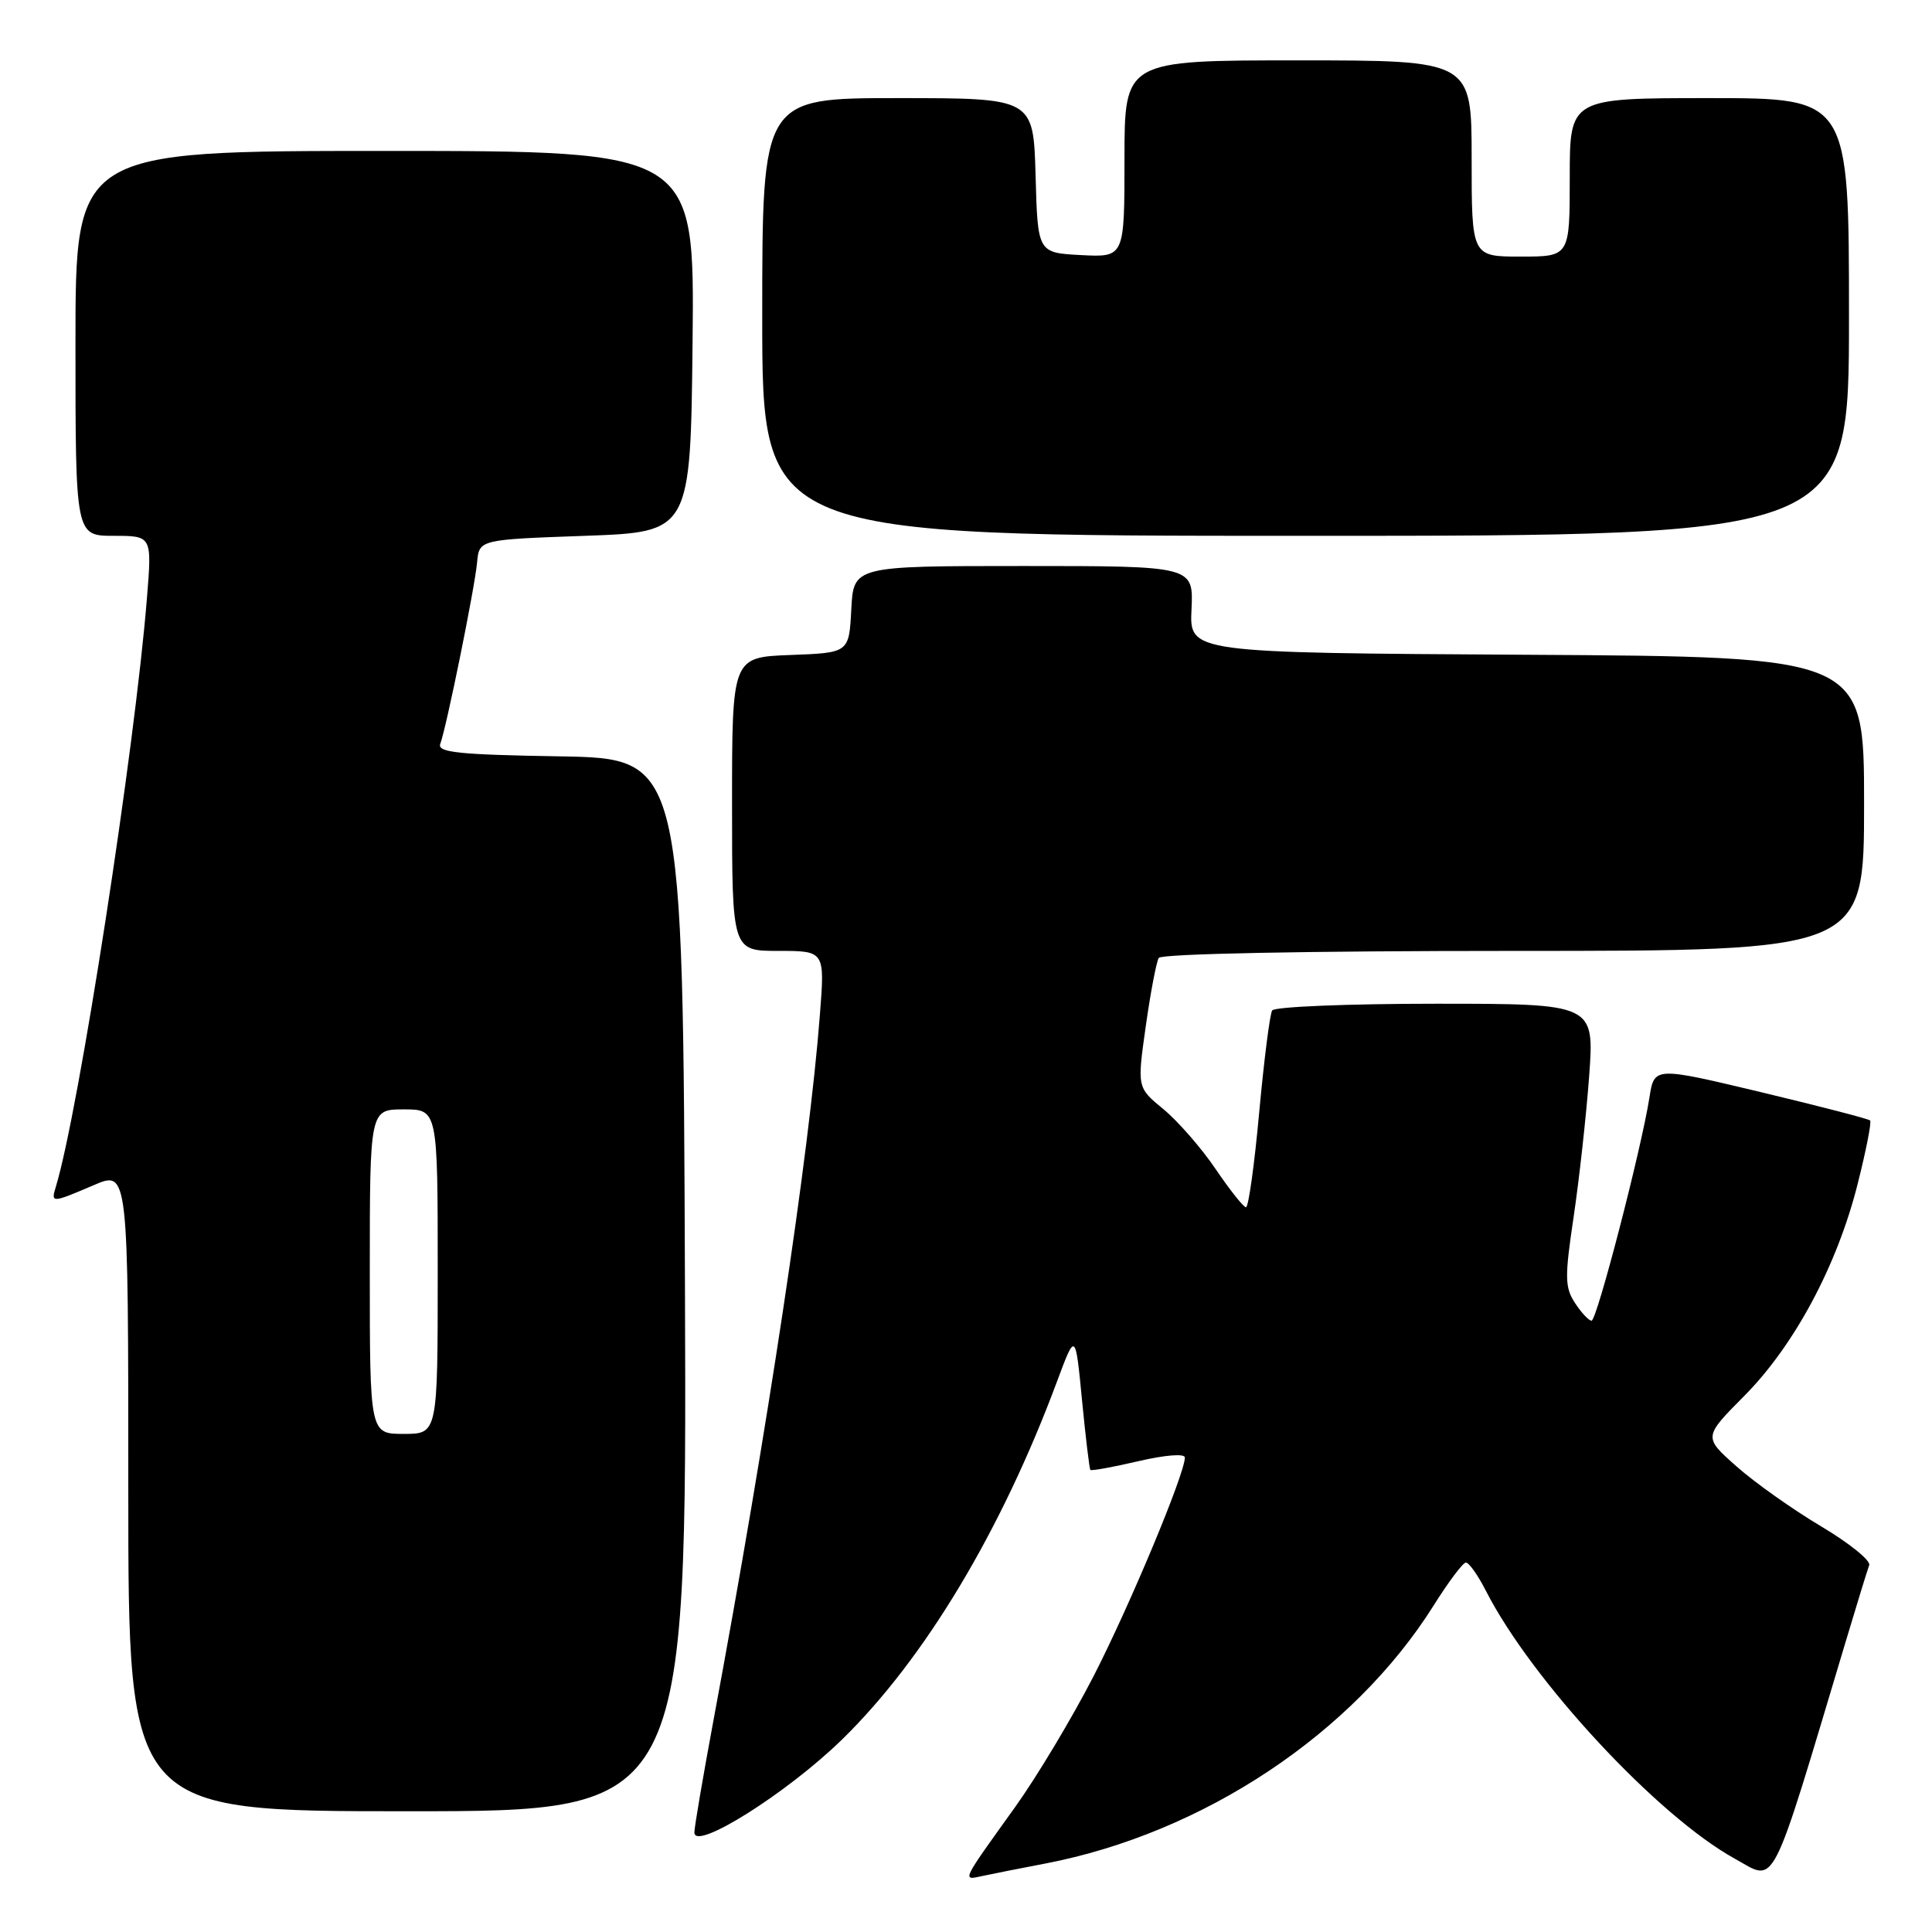 <?xml version="1.0" encoding="UTF-8" standalone="no"?>
<!DOCTYPE svg PUBLIC "-//W3C//DTD SVG 1.1//EN" "http://www.w3.org/Graphics/SVG/1.1/DTD/svg11.dtd" >
<svg xmlns="http://www.w3.org/2000/svg" xmlns:xlink="http://www.w3.org/1999/xlink" version="1.1" viewBox="0 0 256 256">
 <g >
 <path fill="currentColor"
d=" M 138.50 246.93 C 159.46 242.90 179.33 229.69 190.00 212.68 C 191.93 209.61 193.83 207.07 194.23 207.05 C 194.63 207.02 195.83 208.71 196.90 210.81 C 202.96 222.68 219.67 240.67 229.86 246.28 C 235.44 249.36 234.41 251.37 244.57 217.50 C 246.05 212.55 247.45 208.00 247.68 207.39 C 247.91 206.79 245.04 204.47 241.29 202.24 C 237.54 200.01 232.50 196.44 230.09 194.30 C 225.71 190.42 225.71 190.42 231.13 184.96 C 237.75 178.28 243.41 167.73 246.13 156.95 C 247.26 152.49 248.01 148.68 247.80 148.47 C 247.59 148.25 241.07 146.57 233.31 144.71 C 219.20 141.34 219.20 141.34 218.56 145.42 C 217.49 152.25 211.59 175.00 210.89 175.00 C 210.53 175.00 209.54 173.95 208.70 172.66 C 207.34 170.59 207.32 169.24 208.51 161.27 C 209.25 156.30 210.18 147.90 210.57 142.61 C 211.27 133.00 211.27 133.00 190.20 133.00 C 178.60 133.00 168.87 133.40 168.57 133.89 C 168.26 134.38 167.49 140.46 166.85 147.39 C 166.22 154.33 165.43 159.99 165.10 159.97 C 164.77 159.96 162.96 157.68 161.08 154.91 C 159.20 152.13 156.09 148.57 154.17 146.98 C 150.67 144.11 150.67 144.11 151.82 135.98 C 152.45 131.51 153.23 127.44 153.54 126.93 C 153.88 126.38 173.10 126.00 200.56 126.00 C 247.00 126.00 247.00 126.00 247.00 106.51 C 247.00 87.02 247.00 87.02 202.31 86.76 C 157.61 86.50 157.61 86.50 157.88 80.75 C 158.15 75.00 158.15 75.00 135.62 75.00 C 113.10 75.00 113.10 75.00 112.80 80.75 C 112.50 86.50 112.50 86.50 104.75 86.79 C 97.00 87.08 97.00 87.08 97.00 106.54 C 97.00 126.00 97.00 126.00 103.15 126.00 C 109.30 126.00 109.30 126.00 108.64 134.46 C 107.24 152.79 101.66 189.73 94.53 228.00 C 93.15 235.43 92.01 242.09 92.01 242.81 C 91.99 245.34 104.28 237.61 111.56 230.51 C 122.49 219.85 132.69 202.87 140.08 183.00 C 142.50 176.50 142.50 176.50 143.37 185.50 C 143.85 190.45 144.35 194.62 144.48 194.77 C 144.61 194.92 147.48 194.40 150.86 193.61 C 154.39 192.79 157.00 192.58 157.00 193.13 C 157.00 195.28 149.70 212.76 144.89 222.13 C 142.05 227.65 137.38 235.44 134.52 239.43 C 127.30 249.49 127.46 249.16 130.17 248.58 C 131.45 248.30 135.20 247.56 138.50 246.93 Z  M 90.76 170.25 C 90.50 100.50 90.50 100.50 74.15 100.22 C 60.70 100.00 57.90 99.70 58.34 98.56 C 59.14 96.46 62.91 77.92 63.22 74.50 C 63.50 71.50 63.50 71.50 77.50 71.00 C 91.50 70.50 91.50 70.50 91.77 45.25 C 92.03 20.00 92.03 20.00 51.02 20.00 C 10.00 20.00 10.00 20.00 10.00 45.50 C 10.00 71.00 10.00 71.00 15.07 71.00 C 20.14 71.00 20.14 71.00 19.47 79.25 C 17.87 99.23 10.43 147.31 7.40 157.25 C 6.73 159.43 6.83 159.43 12.42 157.04 C 17.00 155.07 17.00 155.07 17.00 197.54 C 17.00 240.00 17.00 240.00 54.01 240.00 C 91.01 240.00 91.01 240.00 90.76 170.25 Z  M 245.00 42.00 C 245.00 13.00 245.00 13.00 226.50 13.00 C 208.00 13.00 208.00 13.00 208.00 23.50 C 208.00 34.00 208.00 34.00 201.50 34.00 C 195.00 34.00 195.00 34.00 195.00 21.00 C 195.00 8.00 195.00 8.00 172.00 8.00 C 149.00 8.00 149.00 8.00 149.00 21.05 C 149.00 34.10 149.00 34.10 143.25 33.80 C 137.50 33.50 137.50 33.50 137.22 23.25 C 136.93 13.00 136.93 13.00 118.97 13.00 C 101.00 13.00 101.00 13.00 101.00 42.00 C 101.00 71.00 101.00 71.00 173.00 71.00 C 245.00 71.00 245.00 71.00 245.00 42.00 Z  M 49.00 168.50 C 49.00 147.00 49.00 147.00 53.50 147.00 C 58.00 147.00 58.00 147.00 58.00 168.50 C 58.00 190.00 58.00 190.00 53.50 190.00 C 49.00 190.00 49.00 190.00 49.00 168.50 Z "/>
</g>
</svg>